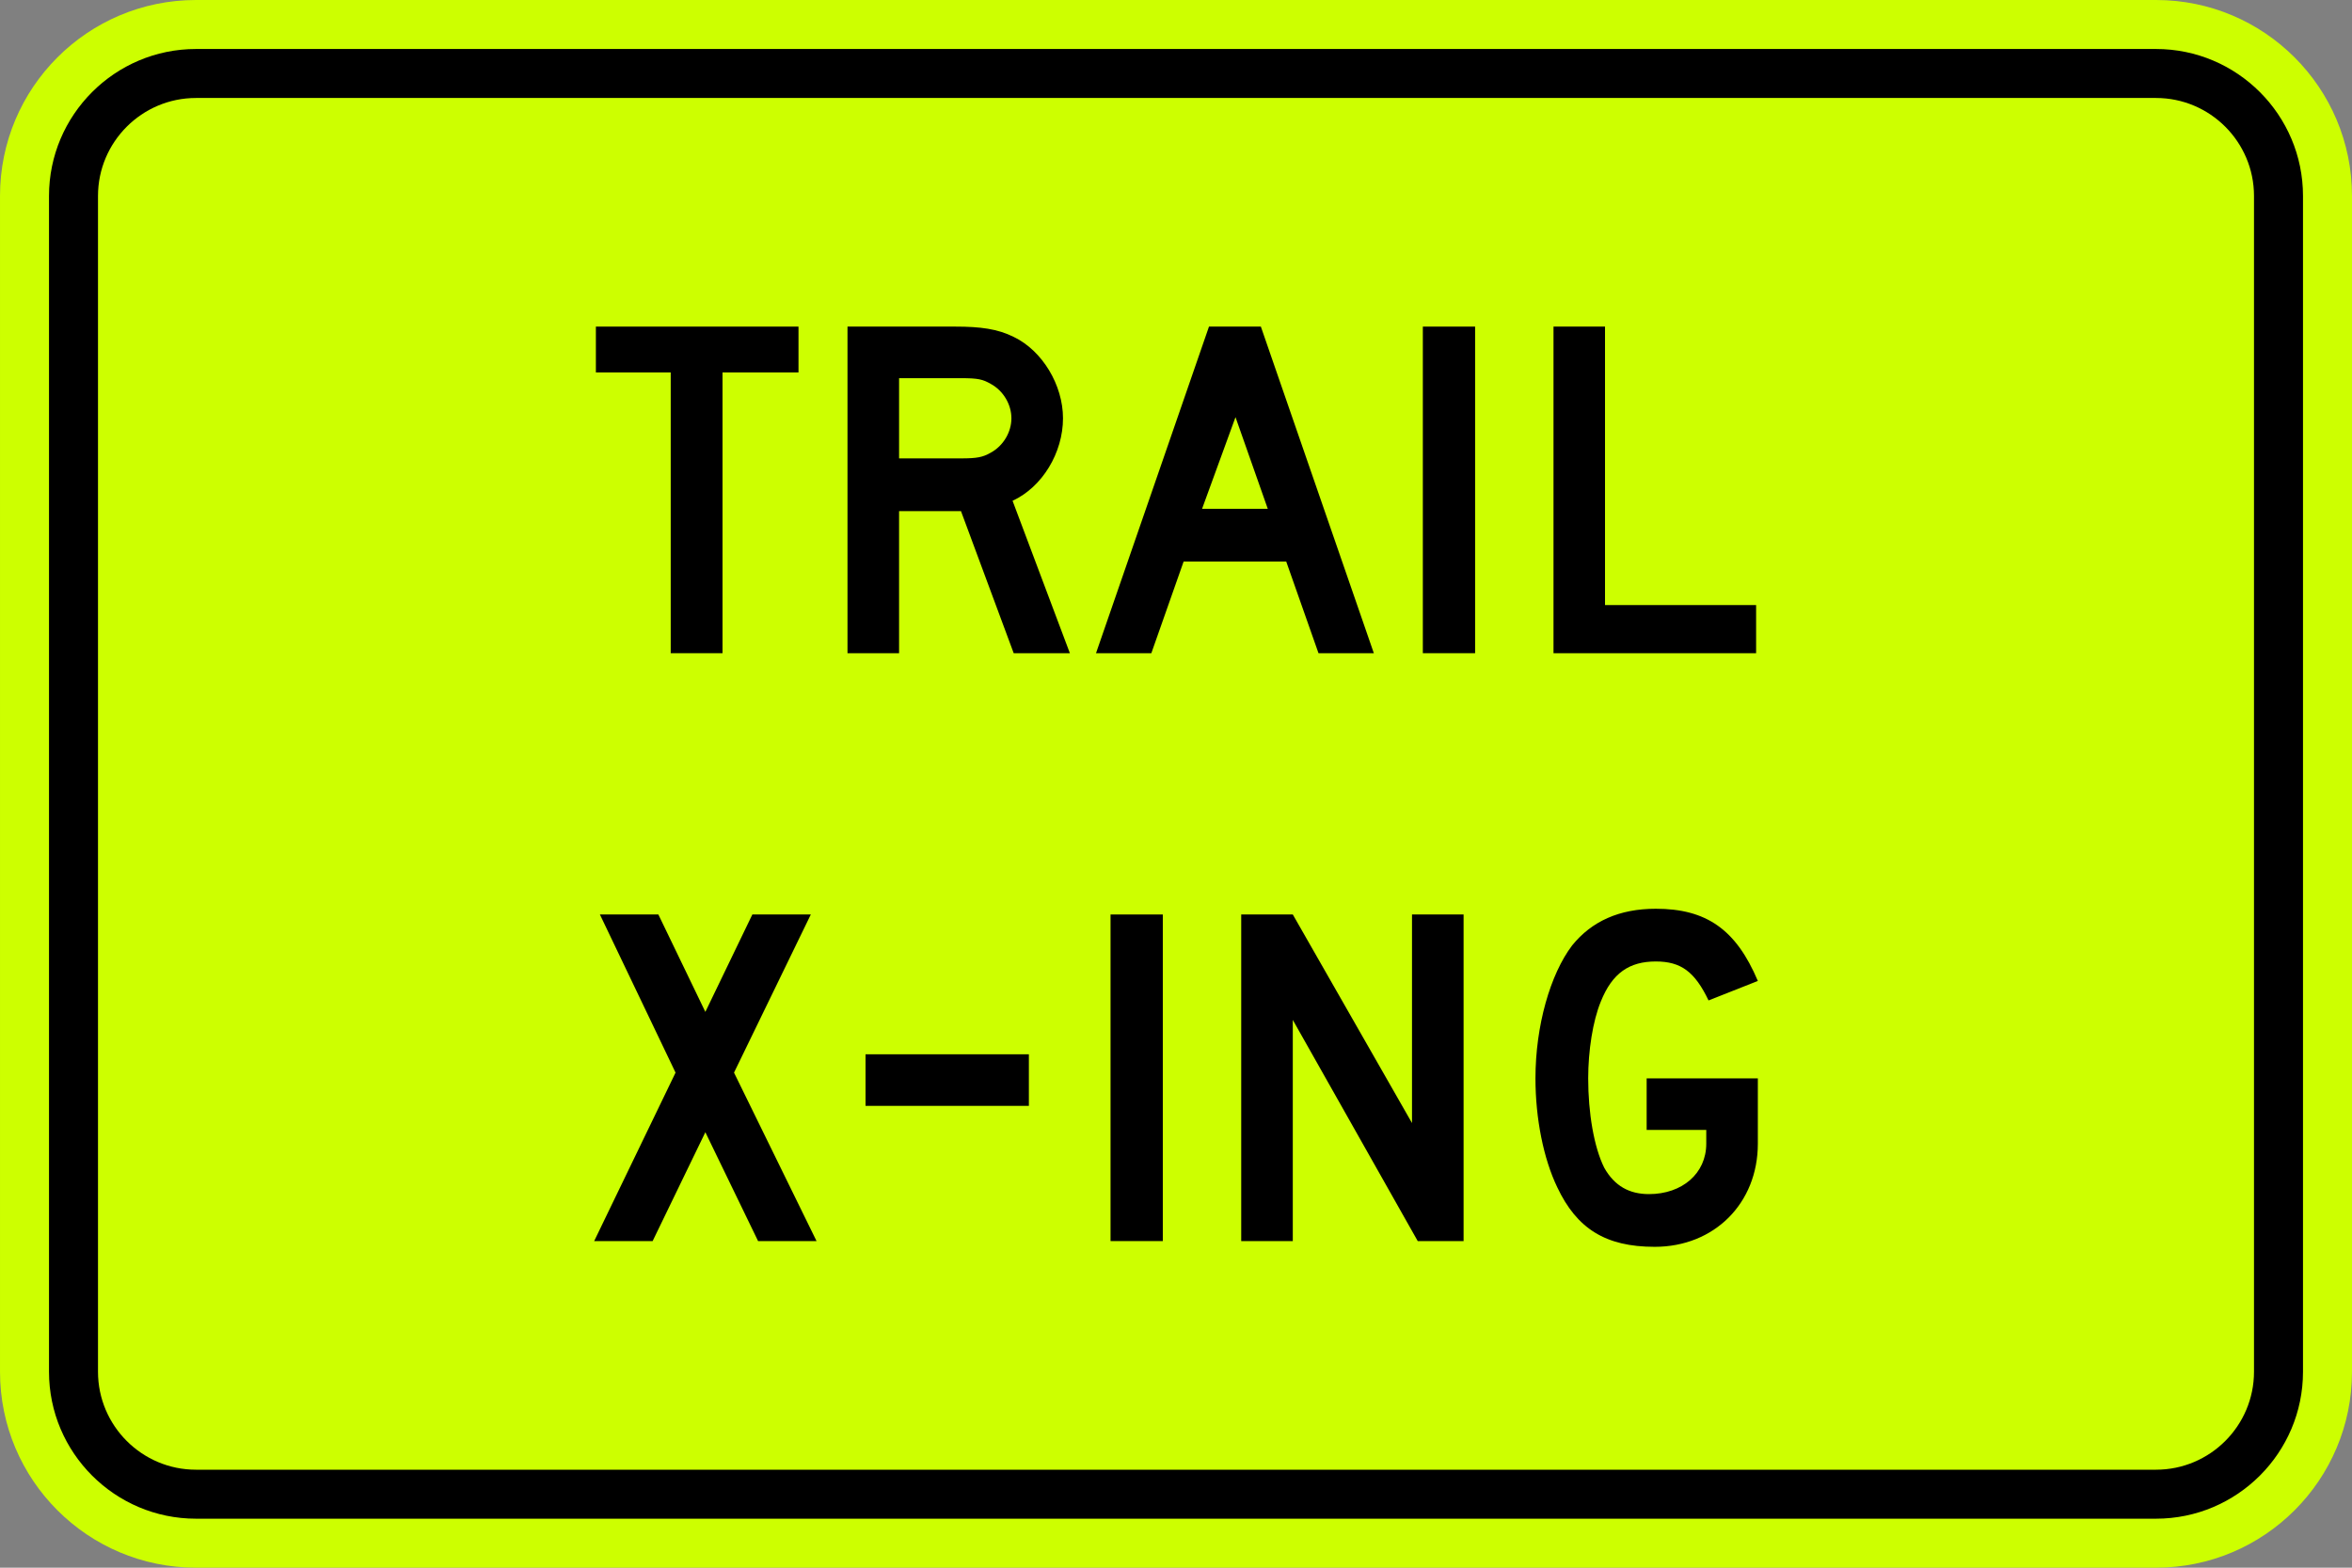 <?xml version="1.0" encoding="UTF-8" standalone="no"?>
<!-- Generator: Adobe Illustrator 12.0.1, SVG Export Plug-In  -->

<svg
   xmlns:dc="http://purl.org/dc/elements/1.1/"
   xmlns:cc="http://creativecommons.org/ns#"
   xmlns:rdf="http://www.w3.org/1999/02/22-rdf-syntax-ns#"
   xmlns:svg="http://www.w3.org/2000/svg"
   xmlns="http://www.w3.org/2000/svg"
   xmlns:sodipodi="http://sodipodi.sourceforge.net/DTD/sodipodi-0.dtd"
   xmlns:inkscape="http://www.inkscape.org/namespaces/inkscape"
   version="1.1"
   width="1620"
   height="1080"
   viewBox="-1 -0.876 1620 1080"
   enable-background="new -1 -0.876 289 218"
   xml:space="preserve"
   id="svg2"
   inkscape:version="0.92.4 (5da689c313, 2019-01-14)"
   sodipodi:docname="MUTCD_W11-15P_(fluorescent).svg"><rect x="-1" y="-0.876" width="1620" height="1080" fill="#808080" stroke="none"/><sodipodi:namedview
   pagecolor="#ffffff"
   bordercolor="#666666"
   borderopacity="1"
   objecttolerance="10"
   gridtolerance="10"
   guidetolerance="10"
   inkscape:pageopacity="0"
   inkscape:pageshadow="2"
   inkscape:window-width="1920"
   inkscape:window-height="1057"
   id="namedview88"
   showgrid="false"
   showguides="true"
   inkscape:guide-bbox="true"
   fit-margin-top="0"
   fit-margin-left="0"
   fit-margin-right="0"
   fit-margin-bottom="0"
   inkscape:zoom="0.21328931"
   inkscape:cx="1163.7555"
   inkscape:cy="-14.815905"
   inkscape:window-x="-8"
   inkscape:window-y="-8"
   inkscape:window-maximized="1"
   inkscape:current-layer="svg2" />
<defs
   id="defs4">
</defs>









































<path
   inkscape:connector-curvature="0"
   style="fill:#cdff00;fill-rule:nonzero;stroke:none;fill-opacity:1"
   d="m 1619,944.124 c 0,74.558 -60.438,135 -135,135 l -1350,0 c -74.558,0 -135,-60.443 -135,-135 l 0,-810 c 0,-74.558 60.442,-135 135,-135 l 1350,0 c 74.562,0 135,60.442 135,135 l 0,810 z"
   id="path11" /><path
   inkscape:connector-curvature="0"
   style="fill:#000000;fill-rule:nonzero;stroke:none"
   d="m 134,1045.374 c -55.83,0 -101.25,-45.42 -101.25,-101.25 l 0,-810 C 32.75,78.294 78.17,32.874 134,32.874 l 1350,0 c 55.825,0 101.25,45.42 101.25,101.25 l 0,810 c 0,55.83 -45.425,101.25 -101.25,101.25 l -1350,0 z"
   id="path13" /><path
   inkscape:connector-curvature="0"
   style="fill:#cdff00;fill-rule:nonzero;stroke:none;fill-opacity:1"
   d="m 134,1011.624 c -37.221,0 -67.5,-30.281 -67.5,-67.5 l 0,-810 c 0,-37.221 30.279,-67.5 67.5,-67.5 l 1350,0 c 37.225,0 67.5,30.279 67.5,67.5 l 0,810 c 0,37.219 -30.275,67.5 -67.5,67.5 l -1350,0 z"
   id="path15" /><path
   inkscape:connector-curvature="0"
   style="fill:#000000;fill-rule:nonzero;stroke:none"
   d="m 979.016,449.125 0,-225.001 36,0 0,225.001 -36,0 z"
   id="path17" /><path
   inkscape:connector-curvature="0"
   style="fill:#000000;fill-rule:nonzero;stroke:none"
   d="m 1069.016,449.125 0,-225.001 35.479,0 0,191.845 104.076,0 0,33.156 -139.555,0 z"
   id="path19" /><path
   inkscape:connector-curvature="0"
   style="fill:#000000;fill-rule:nonzero;stroke:none"
   d="m 496.65,255.704 0,193.42 -35.679,0 0,-193.42 -51.542,0 0,-31.58 139.555,0 0,31.58 -52.334,0 z"
   id="path21" /><path
   inkscape:connector-curvature="0"
   style="fill:#000000;fill-rule:nonzero;stroke:none"
   d="m 681.424,263.599 c -5.525,-3.159 -8.684,-3.947 -20.526,-3.947 l -42.635,0 0,55.263 42.635,0 c 11.054,0 15.001,-0.789 20.526,-3.946 8.688,-4.737 14.214,-14.213 14.214,-23.685 0,-9.474 -5.526,-18.948 -14.214,-23.684 z m 15.791,185.526 -36.318,-97.895 -42.635,0 0,97.895 -35.529,0 0,-225.001 74.215,0 c 17.371,0 29.212,1.58 40.266,7.106 19.739,9.474 33.95,33.157 33.95,56.053 0,23.685 -14.211,47.369 -34.739,56.843 l 39.477,105 -38.689,0 z"
   id="path23" /><path
   inkscape:connector-curvature="0"
   style="fill:#000000;fill-rule:nonzero;stroke:none"
   d="m 849.981,286.494 -23.026,63.157 45.259,0 -22.233,-63.157 z m 57.17,162.631 -22.233,-63.157 -70.669,0 -22.234,63.157 -38.112,0 77.815,-225.001 35.733,0 77.815,225.001 -38.115,0 z"
   id="path25" /><path
   inkscape:connector-curvature="0"
   style="fill:#000000;fill-rule:nonzero;stroke:none"
   d="m 975.504,854.126 -86.06,-152.369 0,152.369 -35.528,0 0,-225 35.528,0 82.111,143.684 0,-143.684 35.529,0 0,225 -31.58,0 z"
   id="path27" /><path
   inkscape:connector-curvature="0"
   style="fill:#000000;fill-rule:nonzero;stroke:none"
   d="m 763.916,854.126 0,-225 35.999,0 0,225 -35.999,0 z"
   id="path29" /><path
   inkscape:connector-curvature="0"
   style="fill:#000000;fill-rule:nonzero;stroke:none"
   d="m 521.149,854.126 -36.319,-75 -36.318,75 -40.267,0 56.057,-116.055 -52.109,-108.948 40.266,0 32.37,67.108 32.374,-67.108 40.264,0 -52.899,108.948 56.847,116.055 -40.267,0 z"
   id="path31" /><path
   inkscape:connector-curvature="0"
   style="fill:#000000;fill-rule:nonzero;stroke:none"
   d="m 1138.697,858.074 c -33.949,0 -53.688,-12.631 -67.111,-41.053 -9.474,-19.739 -15,-47.37 -15,-75 0,-36.315 10.262,-71.843 25.264,-91.581 13.424,-16.577 32.373,-25.261 57.638,-25.261 34.74,0 55.267,14.211 70.267,49.736 l -33.95,13.42 c -9.475,-19.736 -18.949,-26.841 -36.318,-26.841 -18.16,0 -30.003,7.896 -37.899,27.633 -5.527,13.42 -8.685,33.945 -8.685,52.895 0,23.683 3.947,47.369 11.054,61.578 7.105,12.633 17.37,18.159 30.793,18.159 22.895,0 39.477,-14.211 39.477,-34.736 l 0,-9.475 -41.057,0 0,-35.525 76.585,0 0,45 c 0,41.053 -30,71.052 -71.058,71.052 z"
   id="path33" /><path
   inkscape:connector-curvature="0"
   style="fill:#000000;fill-rule:nonzero;stroke:none"
   d="m 595.166,760.968 0,-35.528 112.5,0 0,35.528 -112.5,0 z"
   id="path35" /></svg>